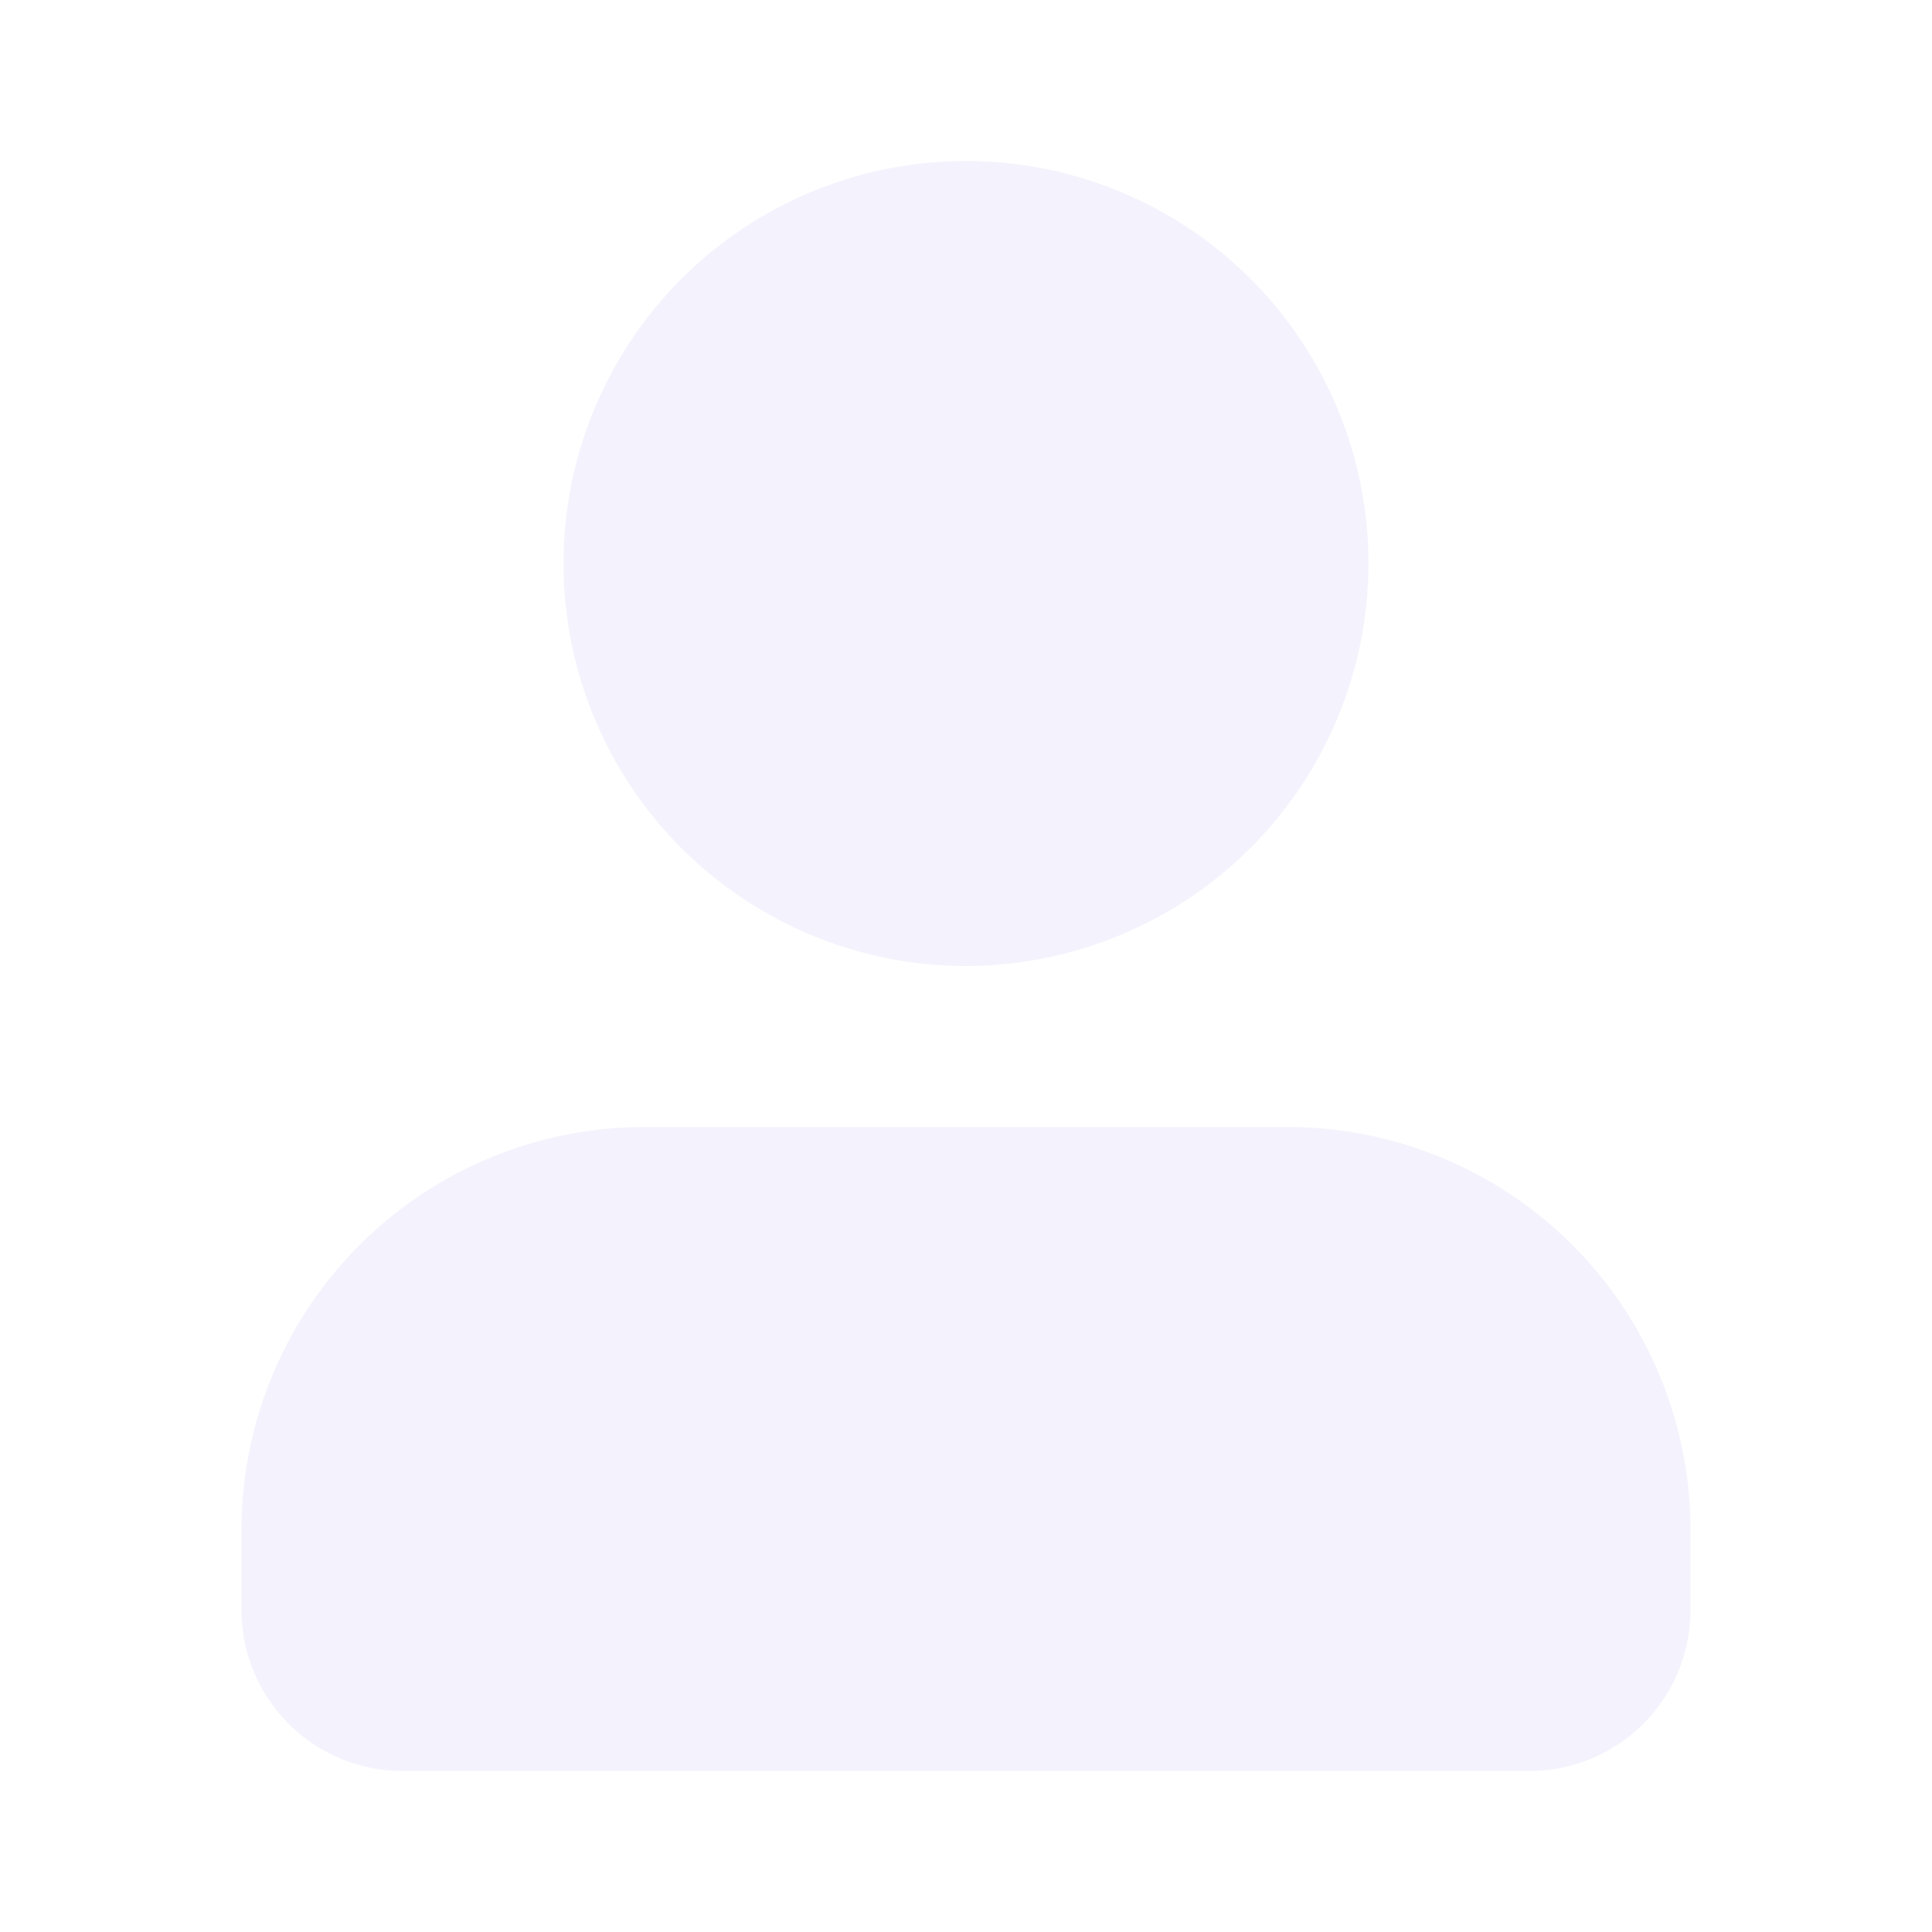 <svg id="icon_footer_account_off" data-name="icon/footer/account/off" xmlns="http://www.w3.org/2000/svg" width="24" height="24" viewBox="0 0 24 24">
  <path id="Vector" d="M24,0V24H0V0Z" fill="rgba(255,255,255,0.01)"/>
  <path id="user_2_fill" d="M16,20H2a2,2,0,0,1-2-2V17a5.006,5.006,0,0,1,5-5h8a5.006,5.006,0,0,1,5,5v1A2,2,0,0,1,16,20ZM9,10a5,5,0,1,1,5-5A5.006,5.006,0,0,1,9,10Z" transform="translate(3 2)" fill="#f4f3fd"/>
</svg>

